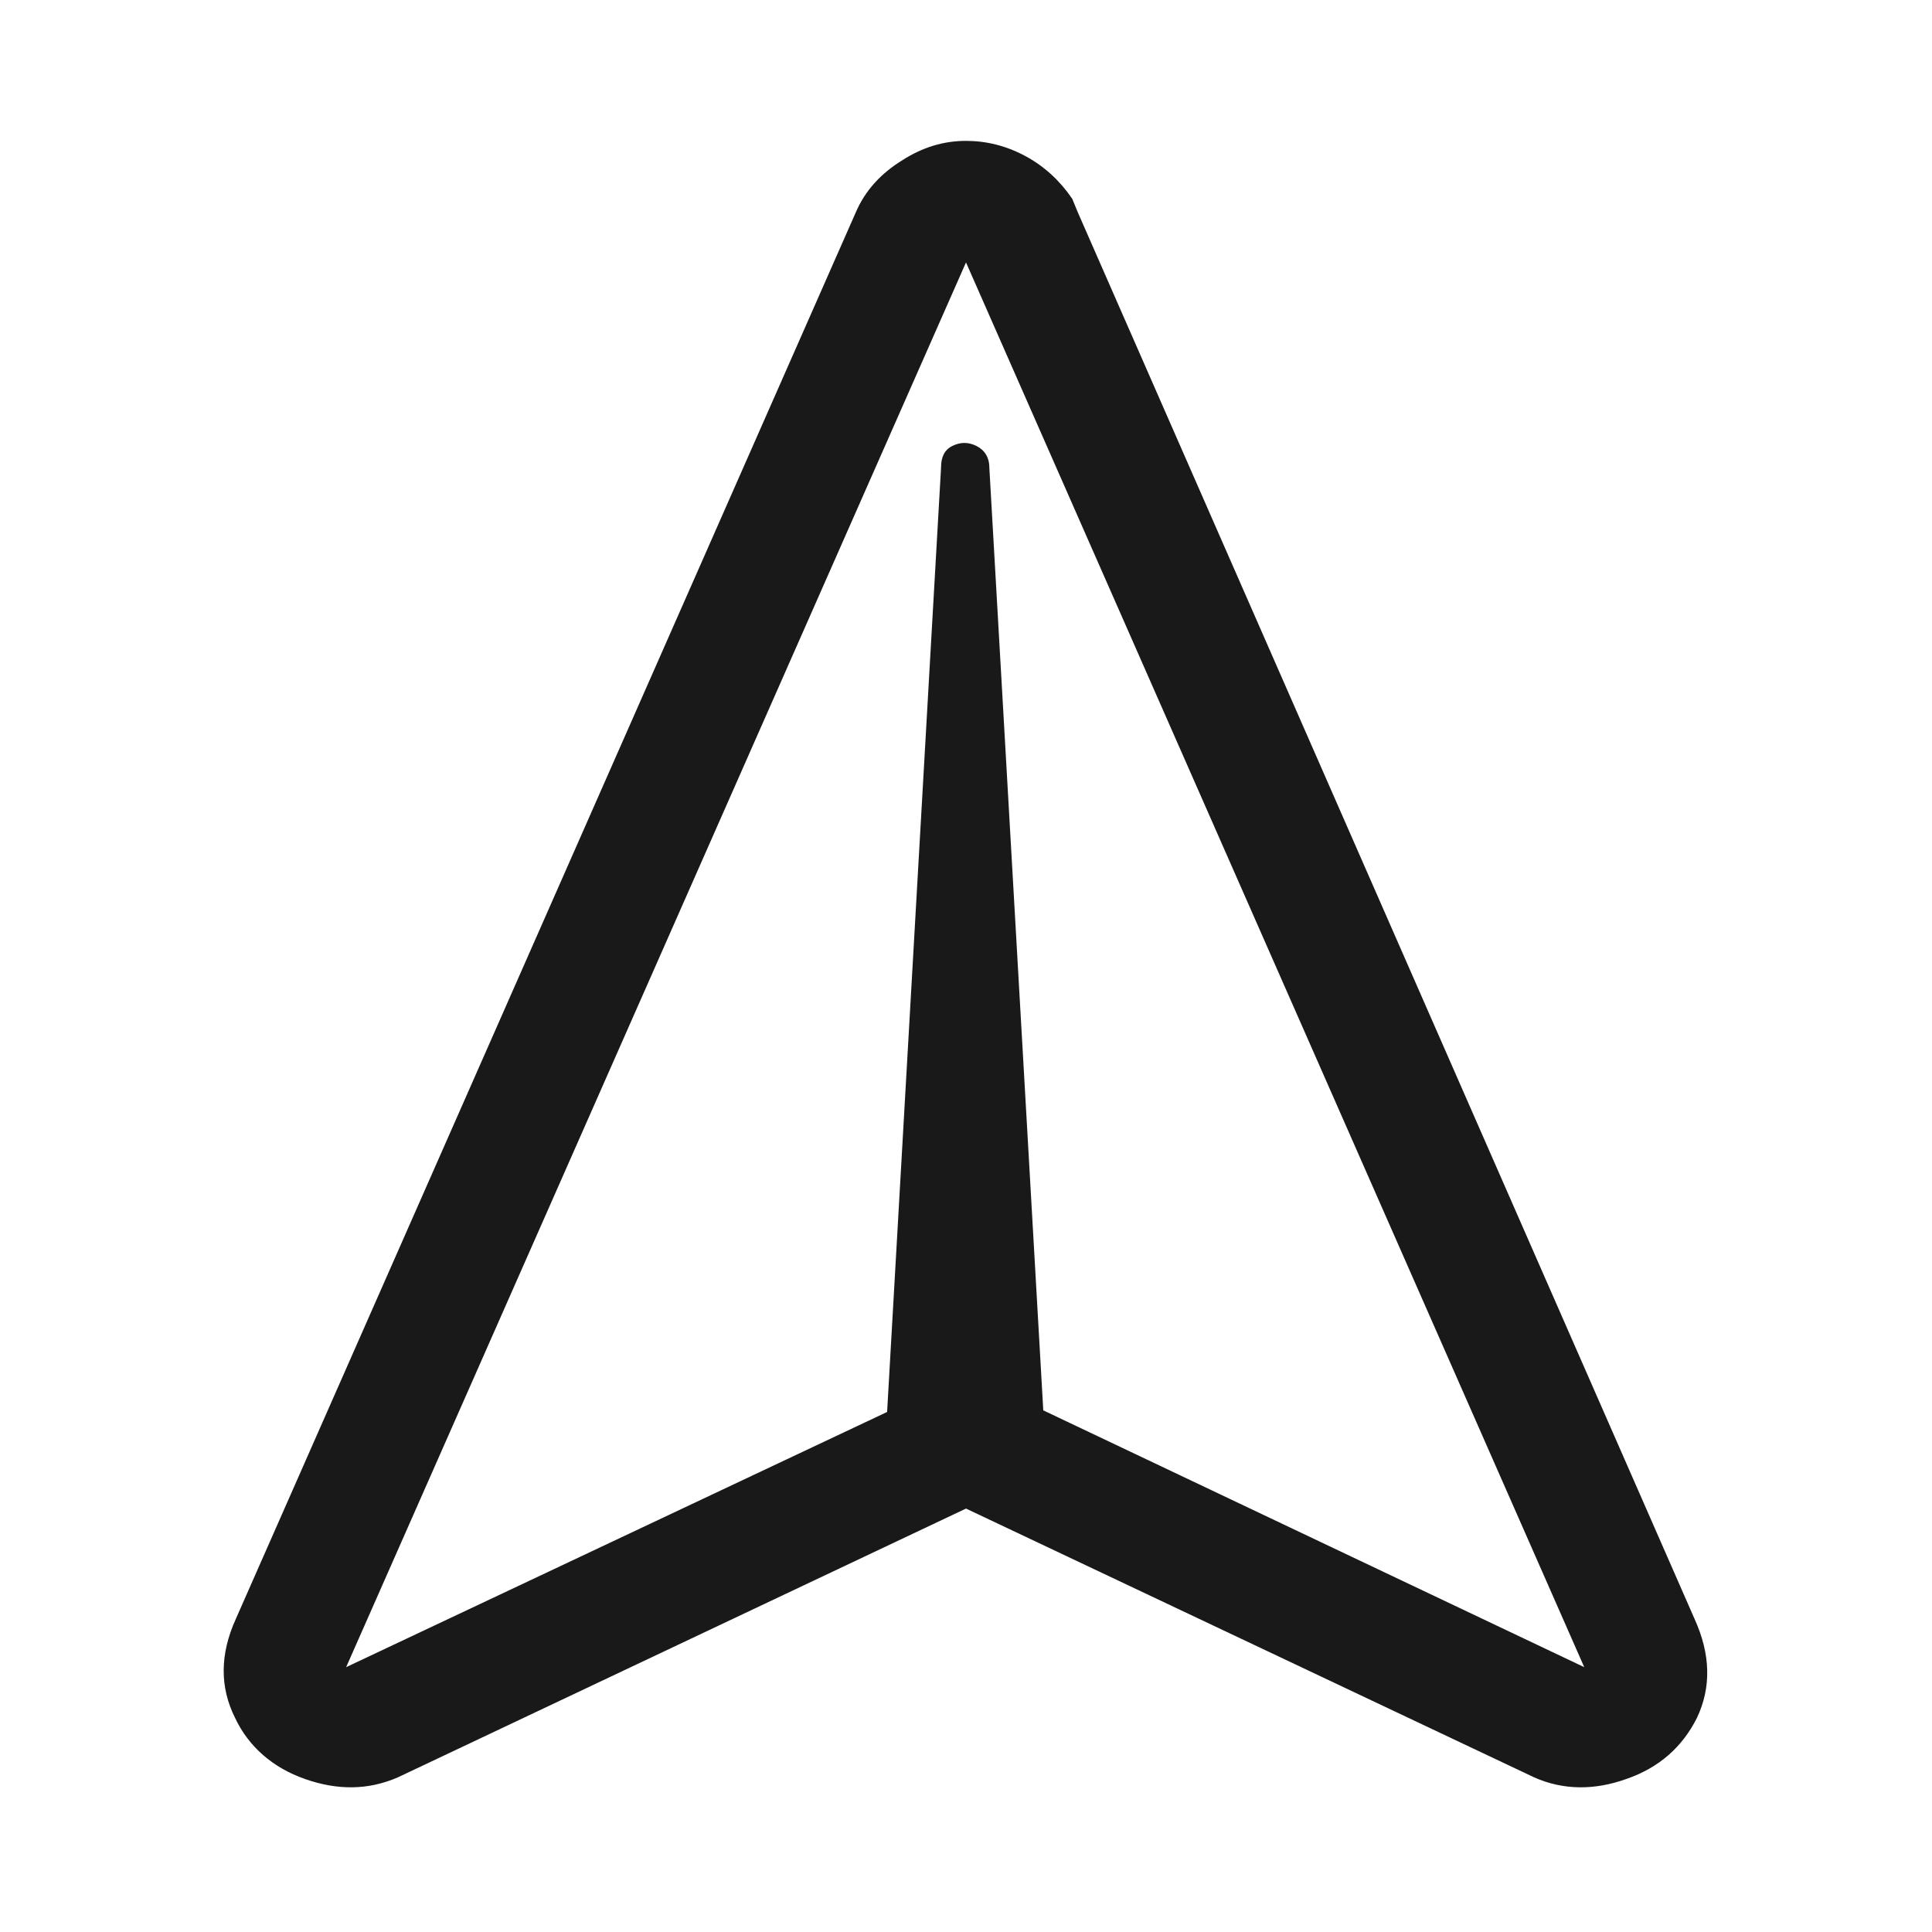 <svg width="24" height="24" viewBox="0 0 24 24" fill="none" xmlns="http://www.w3.org/2000/svg" xmlns:xlink="http://www.w3.org/1999/xlink">
	<desc>
			Created with Pixso.
	</desc>
	<defs>
		<clipPath id="clip118_26891">
			<rect id="paperplane" width="24" height="24" fill="white" fill-opacity="0"/>
		</clipPath>
	</defs>
	<g clip-path="url(#clip118_26891)">
		<g opacity="0">
			<rect id="rect" width="24" height="24" fill="#000000" fill-opacity="1"/>
		</g>
		<path id="path" d="M13.32 2.47C13.17 2.25 12.98 2.07 12.74 1.94C12.5 1.81 12.25 1.75 12 1.75C11.72 1.75 11.46 1.83 11.21 1.99C10.95 2.15 10.75 2.36 10.63 2.64L2.93 20.11C2.73 20.55 2.73 20.96 2.92 21.34C3.09 21.7 3.39 21.96 3.79 22.1C4.19 22.24 4.57 22.24 4.94 22.08L12 18.74L19.06 22.08C19.42 22.24 19.81 22.24 20.2 22.1C20.61 21.96 20.9 21.7 21.08 21.34C21.26 20.96 21.25 20.55 21.05 20.11L13.39 2.64L13.32 2.47ZM12.29 5.81C12.29 5.68 12.23 5.59 12.13 5.54C12.03 5.49 11.93 5.49 11.83 5.54C11.73 5.59 11.69 5.68 11.69 5.81L11.02 17.54L4.3 20.71L12 3.26L19.68 20.71L12.96 17.52L12.29 5.81Z" fill="#000000" fill-opacity="0.902" fill-rule="nonzero"/>
	</g>
</svg>
